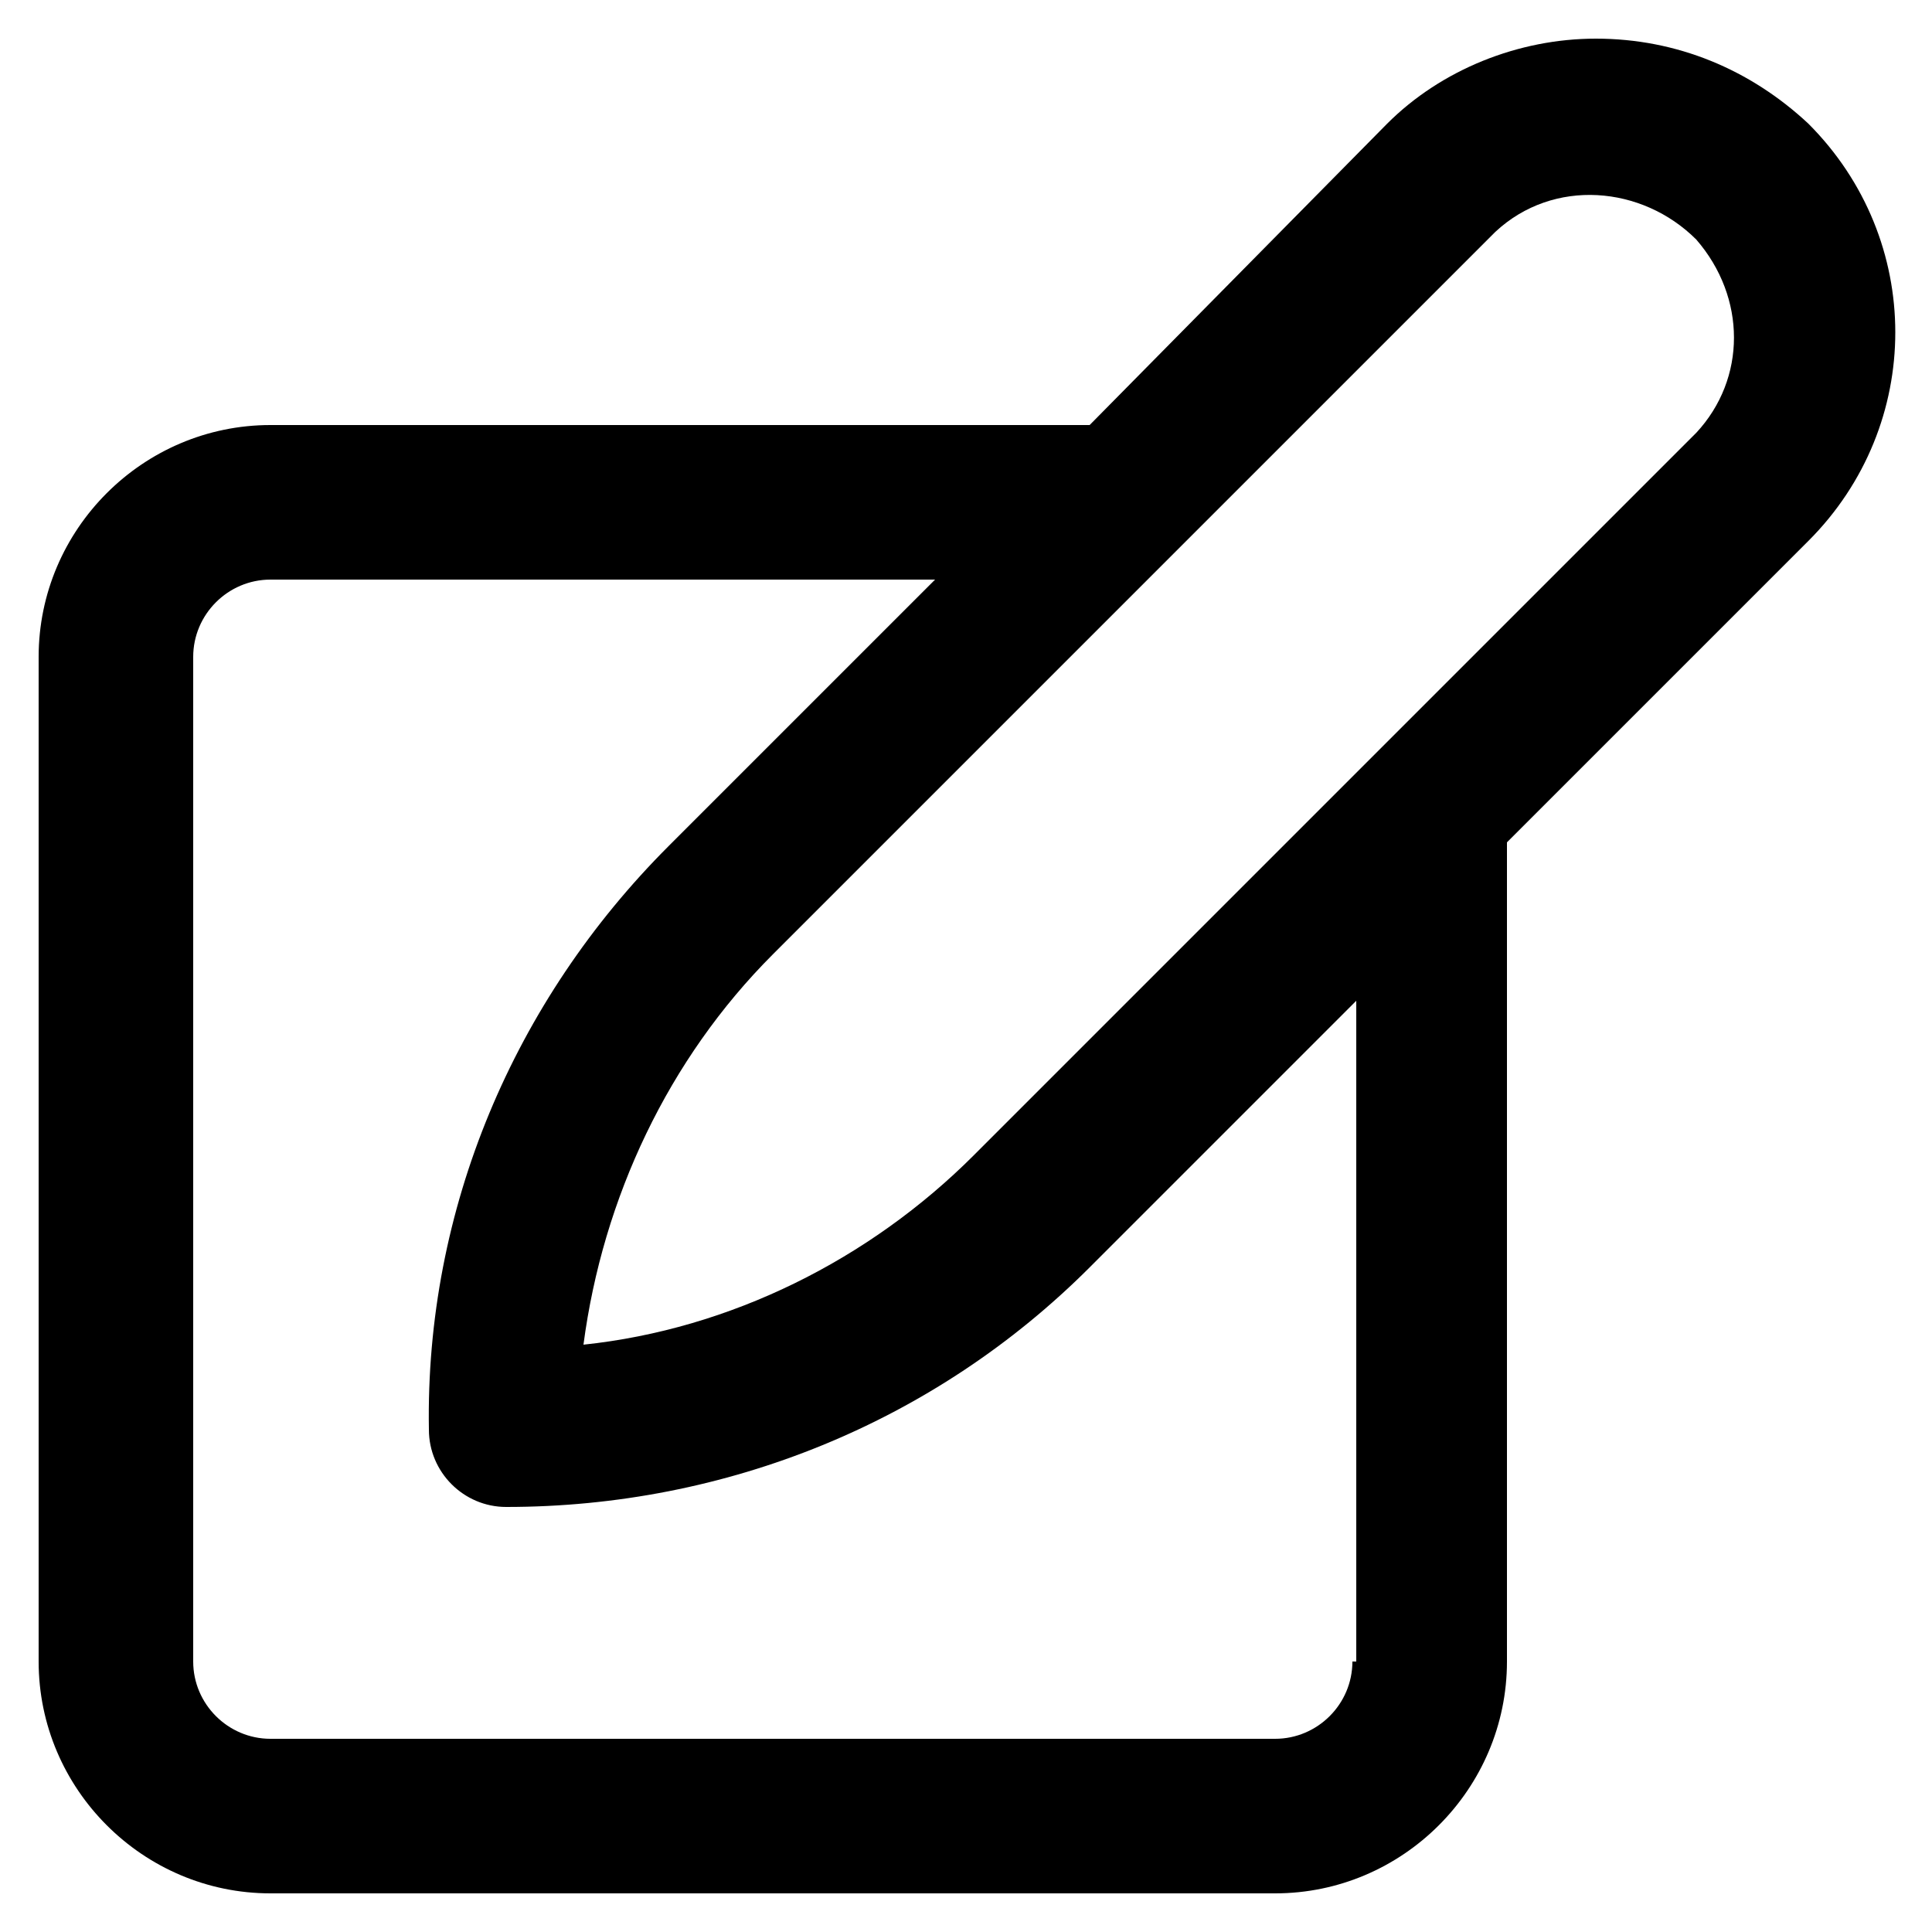 <svg xmlns="http://www.w3.org/2000/svg" xmlns:xlink="http://www.w3.org/1999/xlink" version="1.1" x="0px" y="0px" viewBox="0 0 100 100" style="enable-background:new 0 0 100 100;" xml:space="preserve"><path d="M82.6,2c-4,0-8,1.6-10.8,4.4L56.4,22H14C7.4,22,2,27.4,2,34v52c0,6.6,5.4,12,12,12h52c6.6,0,12-5.4,12-12V43.6L93.6,28  c6-6,6-15.6,0-21.6C90.6,3.6,86.8,2,82.6,2z M70,86c0,2.2-1.8,4-4,4H14c-2.2,0-4-1.8-4-4V34c0-2.2,1.8-4,4-4h34.4L34.6,43.8  c-8,8-12.6,18.8-12.4,30.2l0,0c0,2.2,1.8,4,4,4l0,0c11.4,0,22.2-4.4,30.2-12.4l13.8-13.8V86H70z M87.8,22.4L50.4,59.8  c-5.4,5.4-12.6,9-20.2,9.8c1-7.6,4.4-14.8,9.8-20.2L77.4,12c3-2.8,7.6-2.4,10.4,0.4C90.4,15.4,90.4,19.6,87.8,22.4z"/>
</svg>